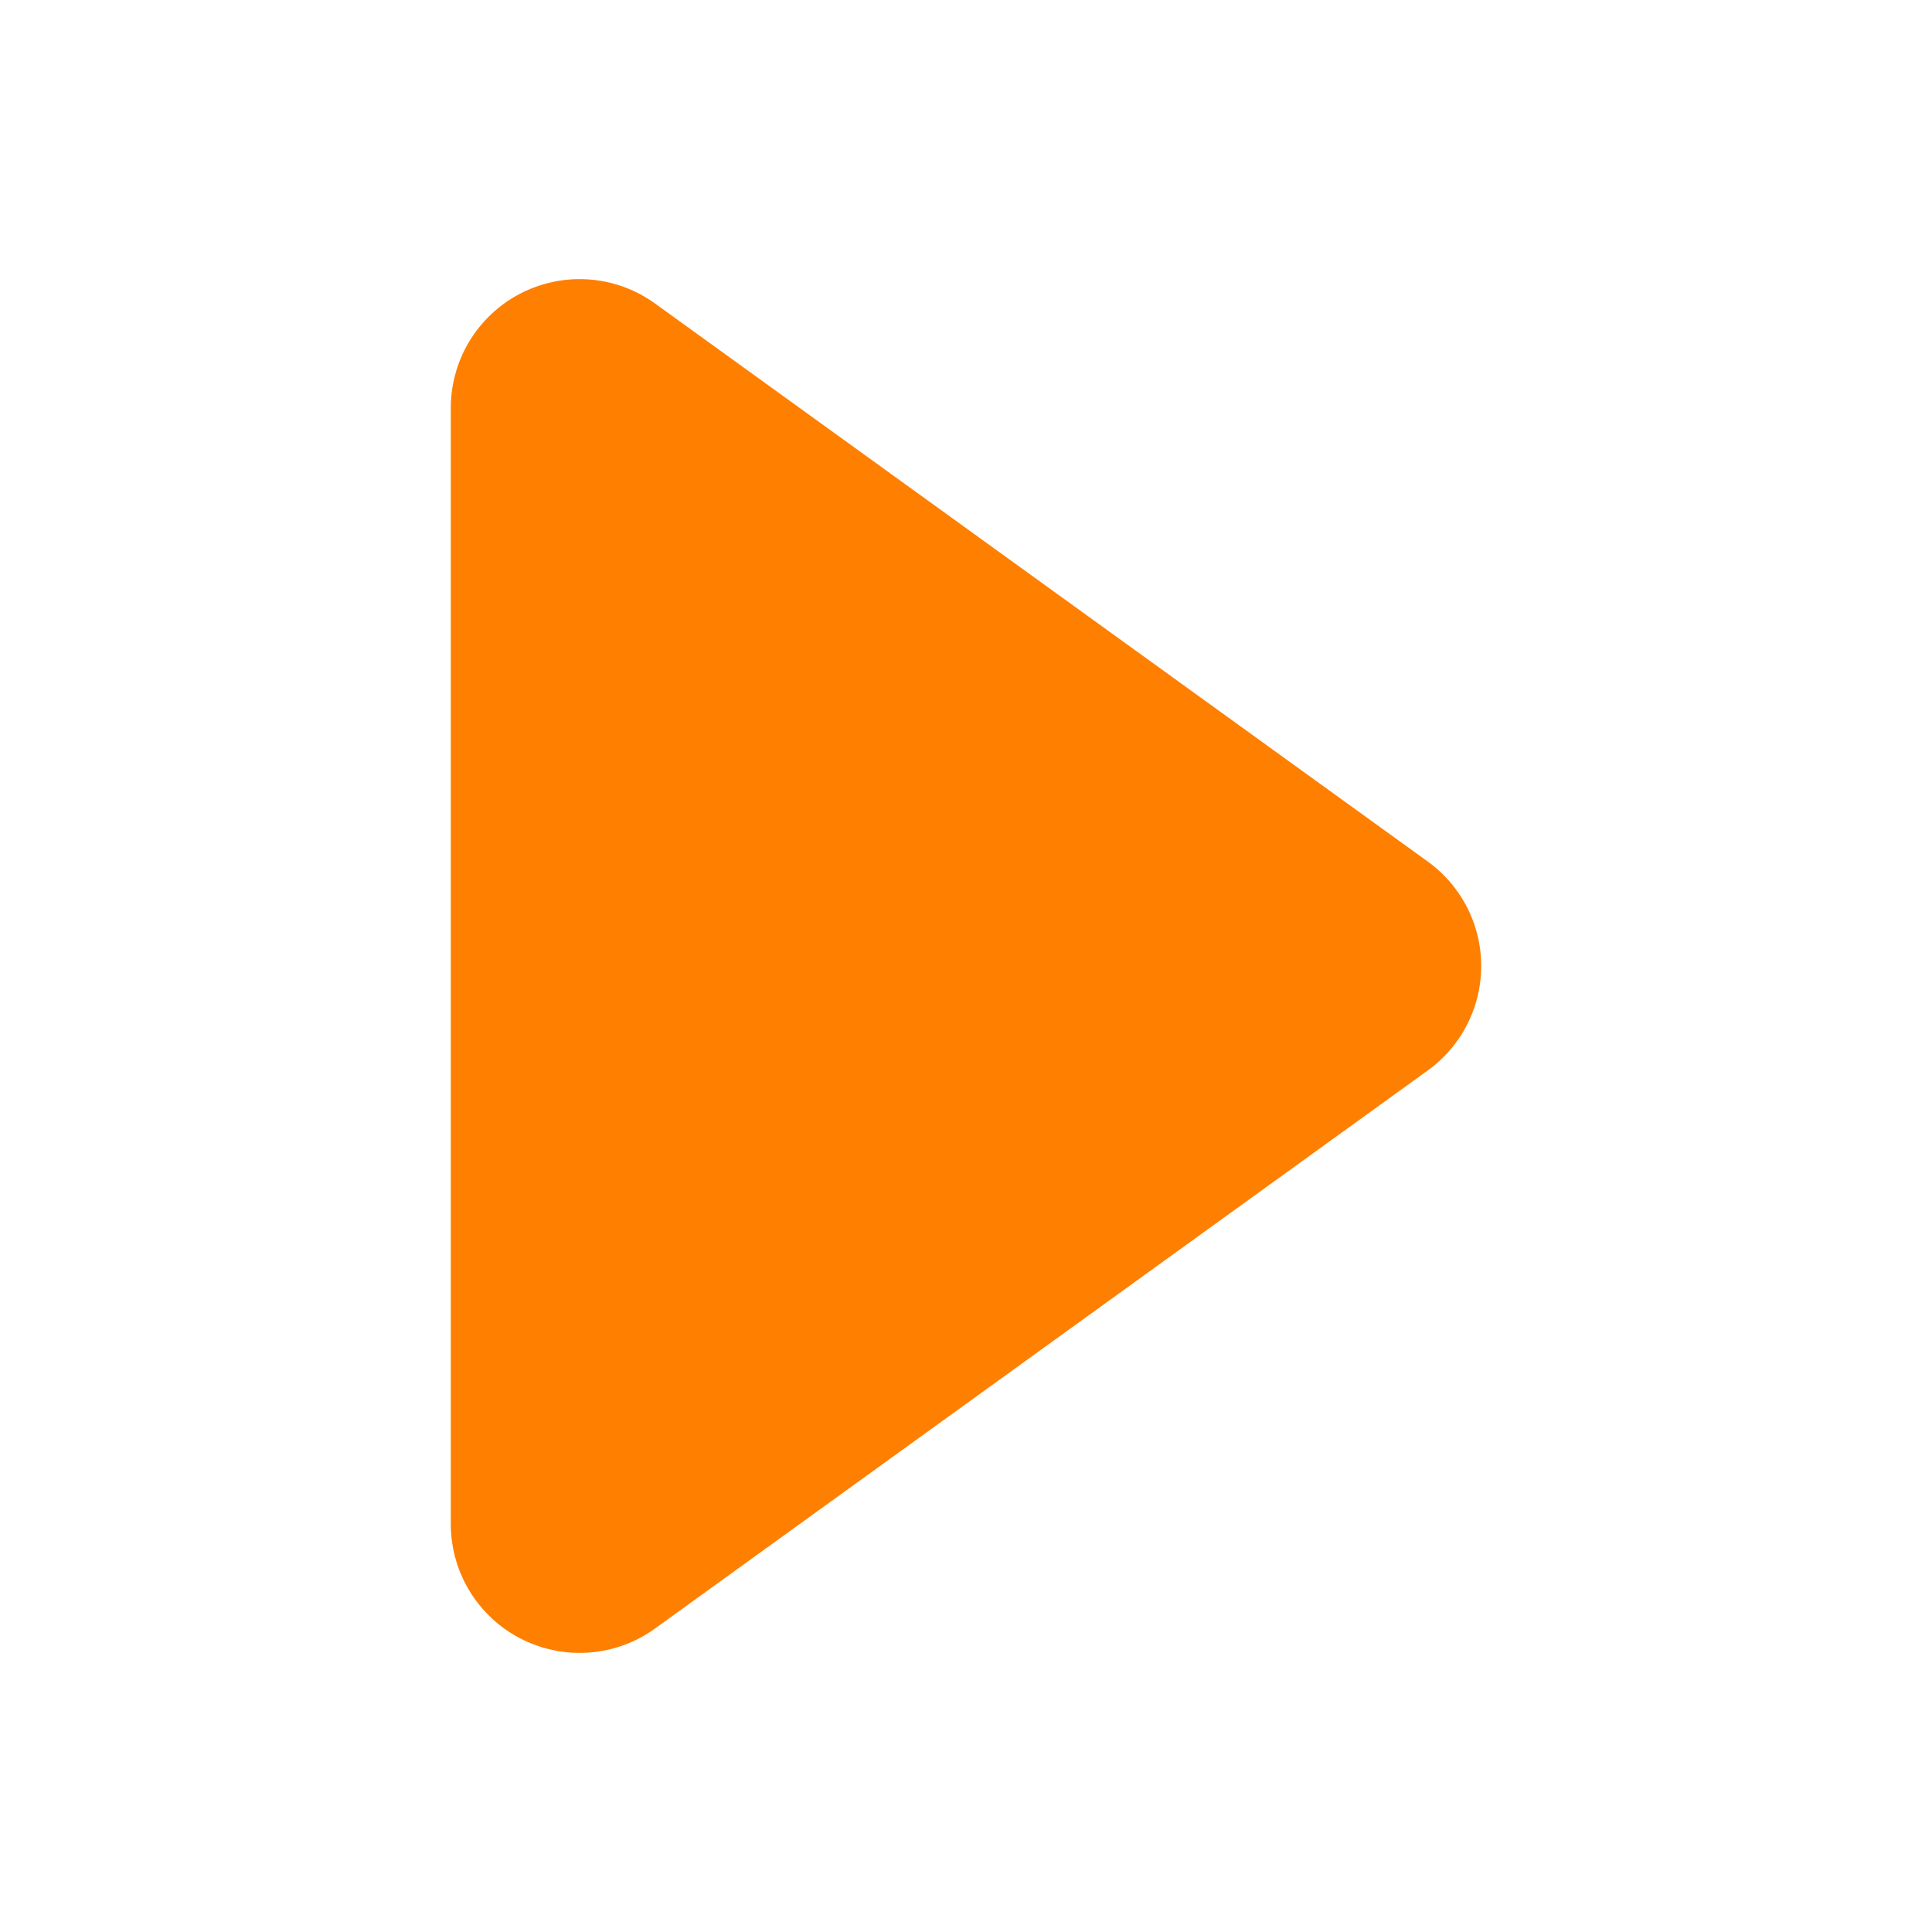 <svg xmlns="http://www.w3.org/2000/svg" width="15" height="15" viewBox="0 0 15 15">
    <g fill="none" fill-rule="evenodd" stroke-linejoin="round">
        <g fill="#ff7f00" stroke="#ff7f00" stroke-width="2">
            <g>
                <path d="M7.5 4.5L11.833 10.5 3.167 10.5z" transform="translate(-1465 -421) translate(1465 421) rotate(90 7.5 7.5)"/>
            </g>
        </g>
    </g>
</svg>
